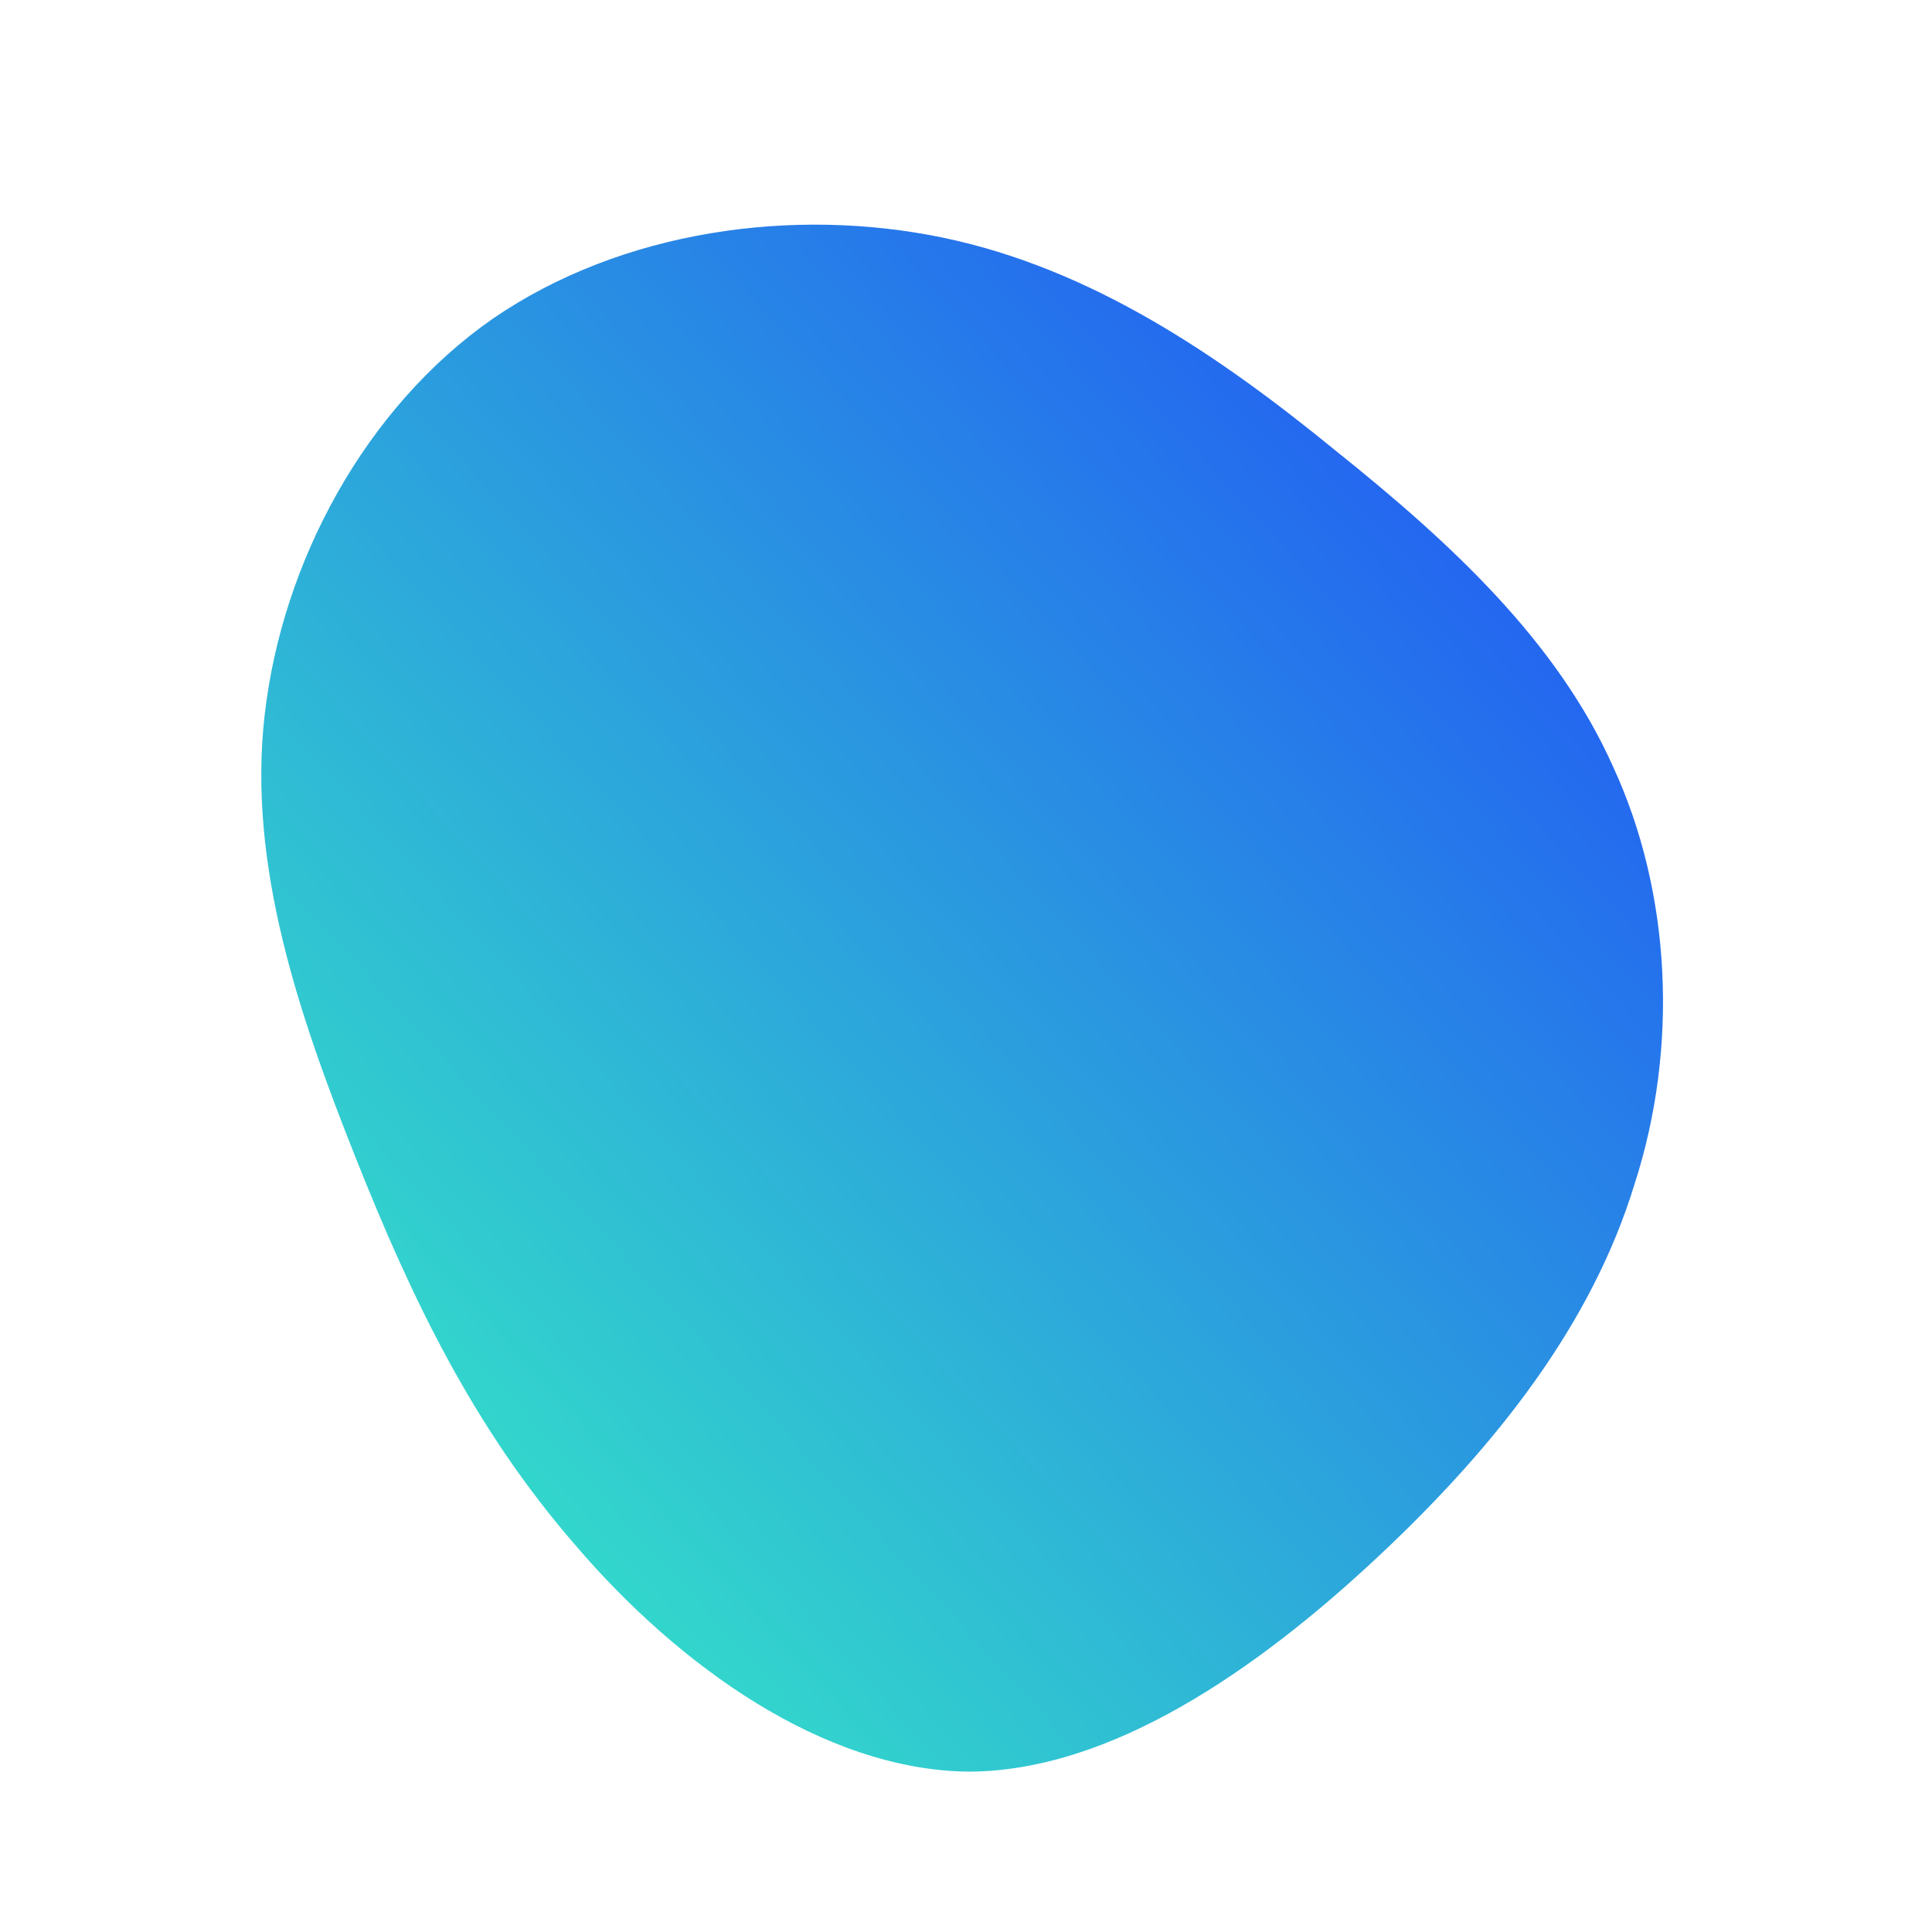 <!--?xml version="1.0" standalone="no"?-->
<svg id="sw-js-blob-svg" viewBox="0 0 100 100" xmlns="http://www.w3.org/2000/svg">
    <defs>
        <linearGradient id="sw-gradient" x1="0" x2="1" y1="1" y2="0">
            <stop id="stop1" stop-color="rgba(55, 248, 192.748, 1)" offset="0%"></stop>
            <stop id="stop2" stop-color="rgba(31, 68.764, 251, 1)" offset="100%"></stop>
        </linearGradient>
    </defs>
    <path fill="url(#sw-gradient)"
        d="M19.1,-26.7C25.1,-21.9,30.6,-16.8,33.5,-10.3C36.5,-3.8,36.9,4.2,34.6,11.3C32.4,18.5,27.5,24.8,21.3,30.6C15.1,36.4,7.5,41.7,0.1,41.7C-7.4,41.6,-14.9,36.2,-20.2,30C-25.5,23.9,-28.7,17.2,-31.6,9.9C-34.5,2.6,-37.2,-5.2,-36.3,-13C-35.4,-20.9,-31.1,-28.9,-24.5,-33.5C-17.8,-38.1,-8.9,-39.3,-1.2,-37.7C6.5,-36.1,13.1,-31.6,19.1,-26.7Z"
        width="100%" height="100%" transform="translate(50 50)" stroke-width="0"
        style="transition: 0.3s;" stroke="url(#sw-gradient)"></path>
</svg>